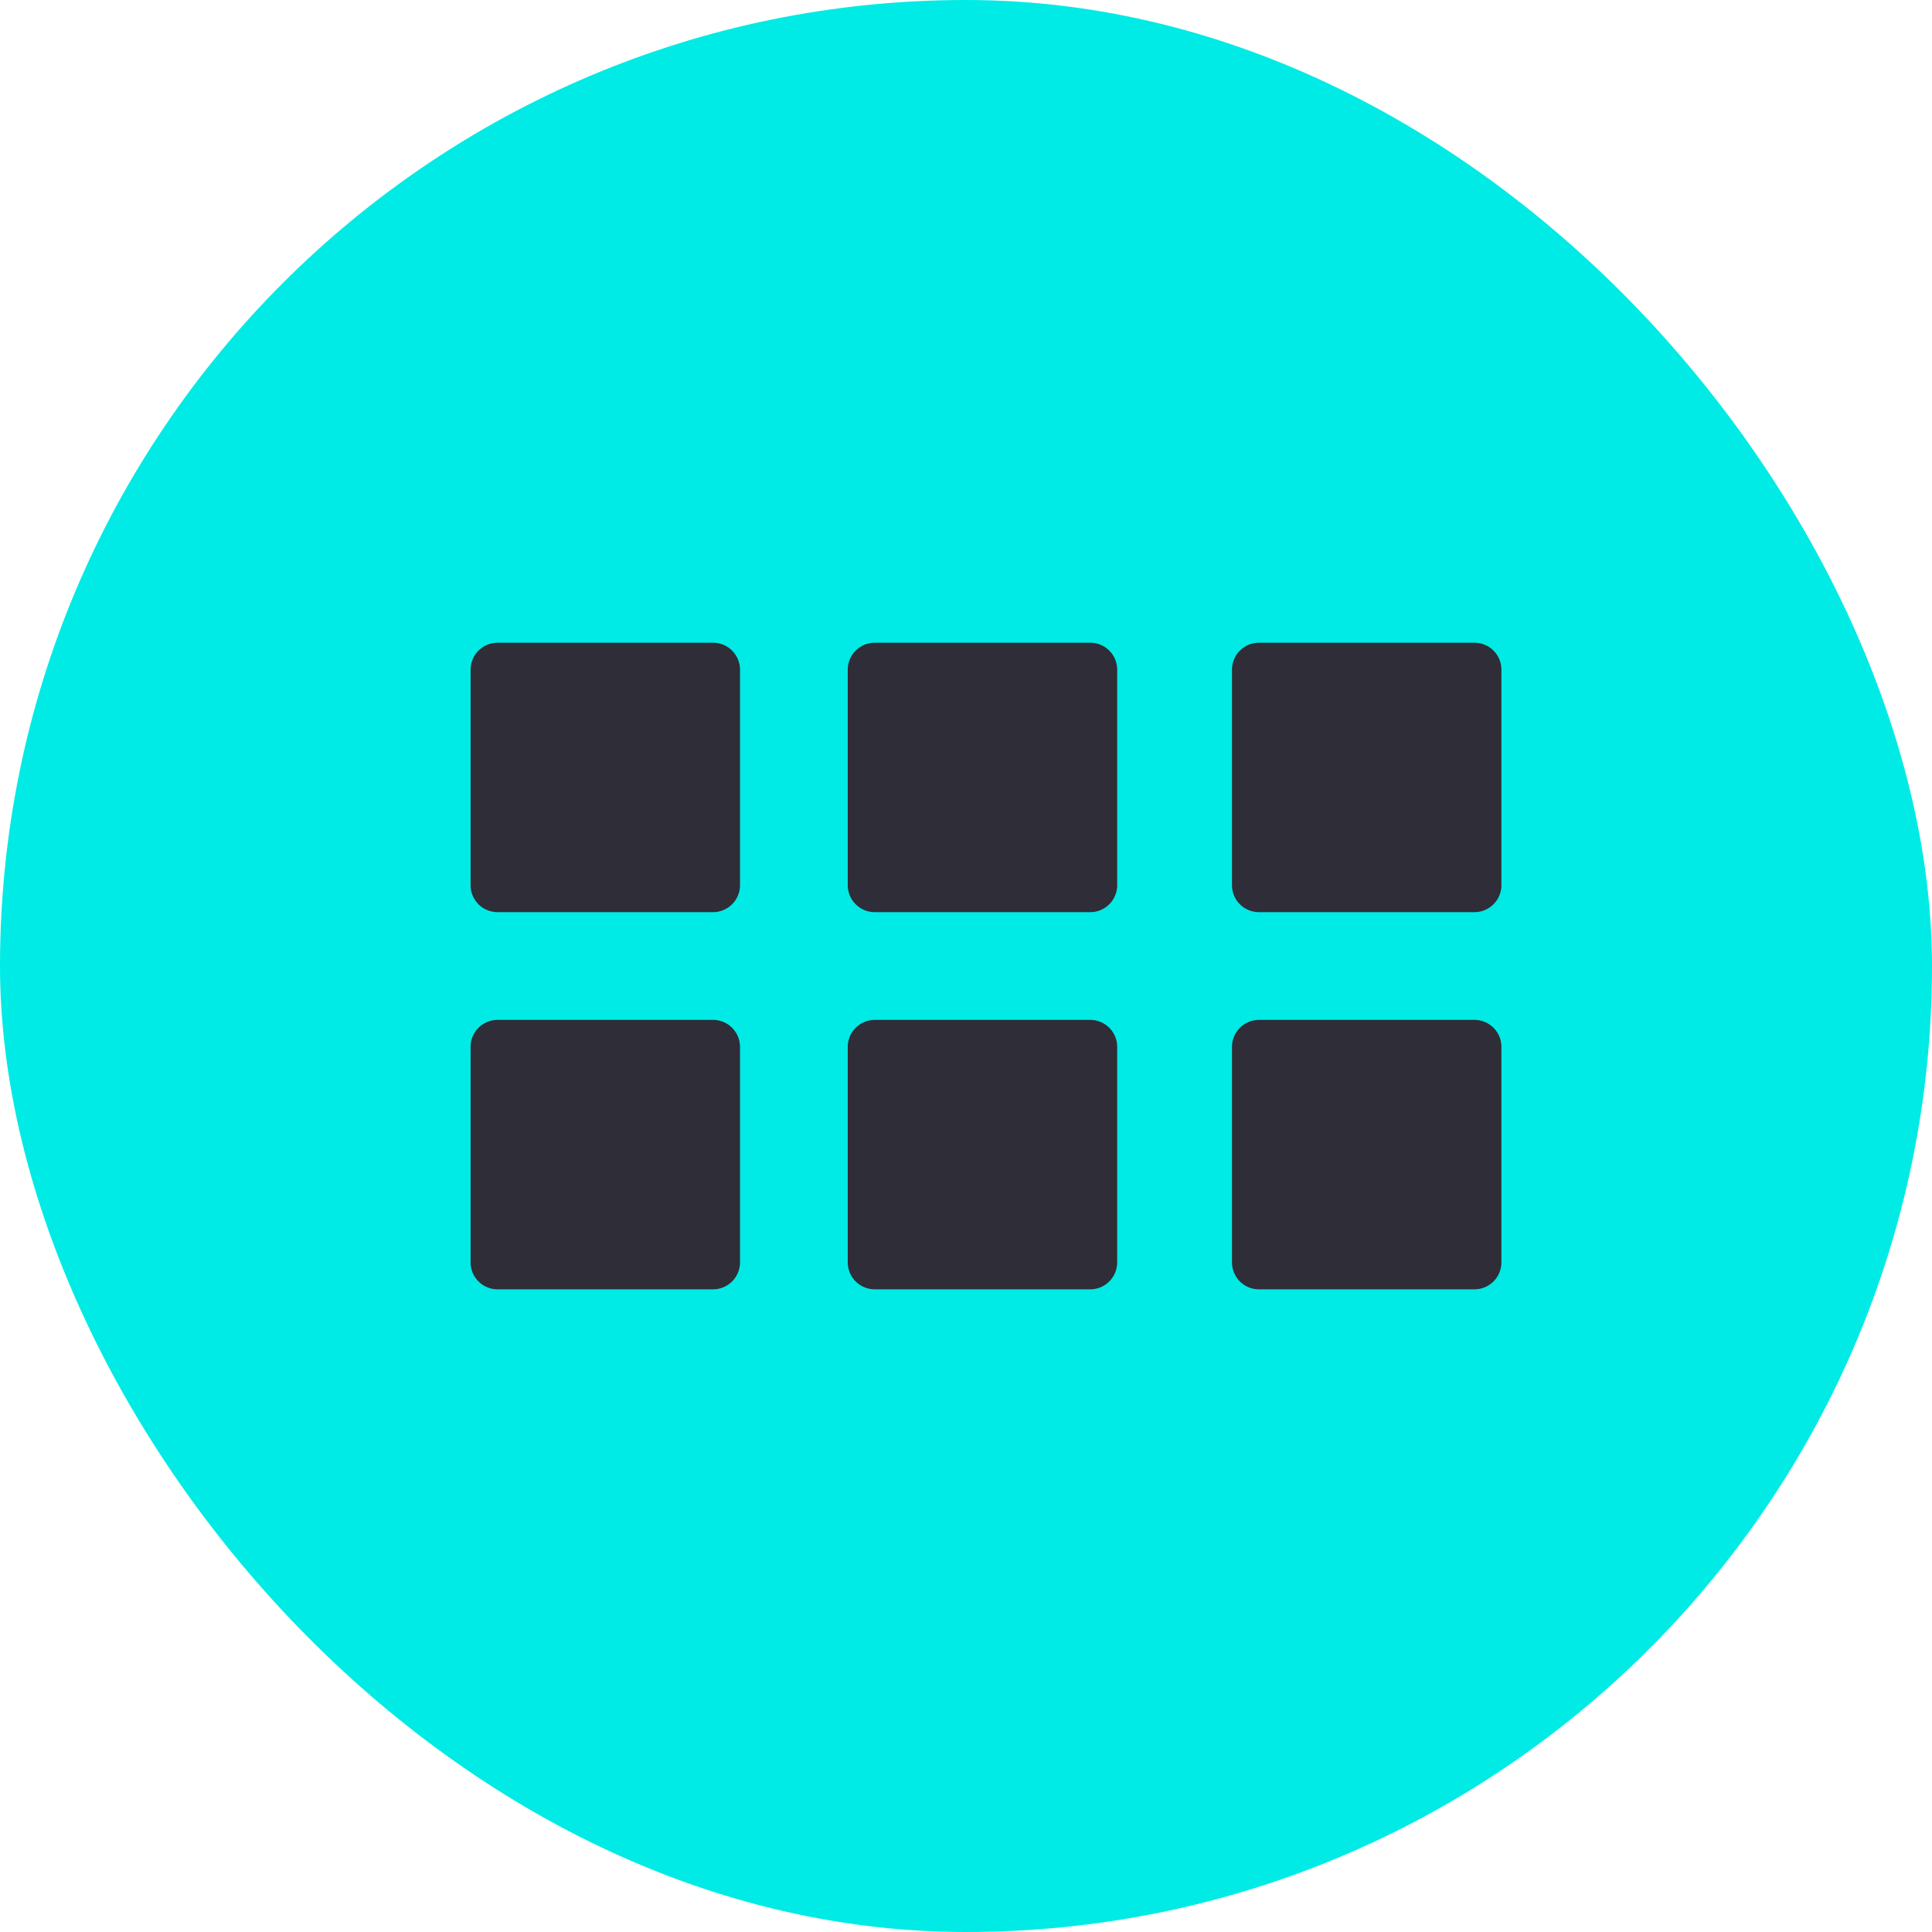 <svg xmlns="http://www.w3.org/2000/svg" viewBox="0 0 40 40"><rect width="40" height="40" rx="20" fill="#00ebe5"/><g transform="translate(9.743 13.307)"><path d="M5.02,0H.558A.558.558,0,0,0,0,.558V5.02a.558.558,0,0,0,.558.558H5.02a.558.558,0,0,0,.558-.558V.558A.558.558,0,0,0,5.02,0Z" fill="#2e2d38"/><path d="M19.02,0H14.558A.558.558,0,0,0,14,.558V5.02a.558.558,0,0,0,.558.558H19.02a.558.558,0,0,0,.558-.558V.558A.558.558,0,0,0,19.02,0Z" transform="translate(-6.191)" fill="#2e2d38"/><path d="M19.02,0H14.558A.558.558,0,0,0,14,.558V5.02a.558.558,0,0,0,.558.558H19.02a.558.558,0,0,0,.558-.558V.558A.558.558,0,0,0,19.02,0Z" transform="translate(1.764)" fill="#2e2d38"/><path d="M5.02,14H.558A.558.558,0,0,0,0,14.558V19.02a.558.558,0,0,0,.558.558H5.02a.558.558,0,0,0,.558-.558V14.558A.558.558,0,0,0,5.02,14Z" transform="translate(0 -6.191)" fill="#2e2d38"/><path d="M19.02,14H14.558a.558.558,0,0,0-.558.558V19.02a.558.558,0,0,0,.558.558H19.02a.558.558,0,0,0,.558-.558V14.558A.558.558,0,0,0,19.02,14Z" transform="translate(-6.191 -6.191)" fill="#2e2d38"/><path d="M19.02,14H14.558a.558.558,0,0,0-.558.558V19.02a.558.558,0,0,0,.558.558H19.02a.558.558,0,0,0,.558-.558V14.558A.558.558,0,0,0,19.02,14Z" transform="translate(1.764 -6.191)" fill="#2e2d38"/></g></svg>
